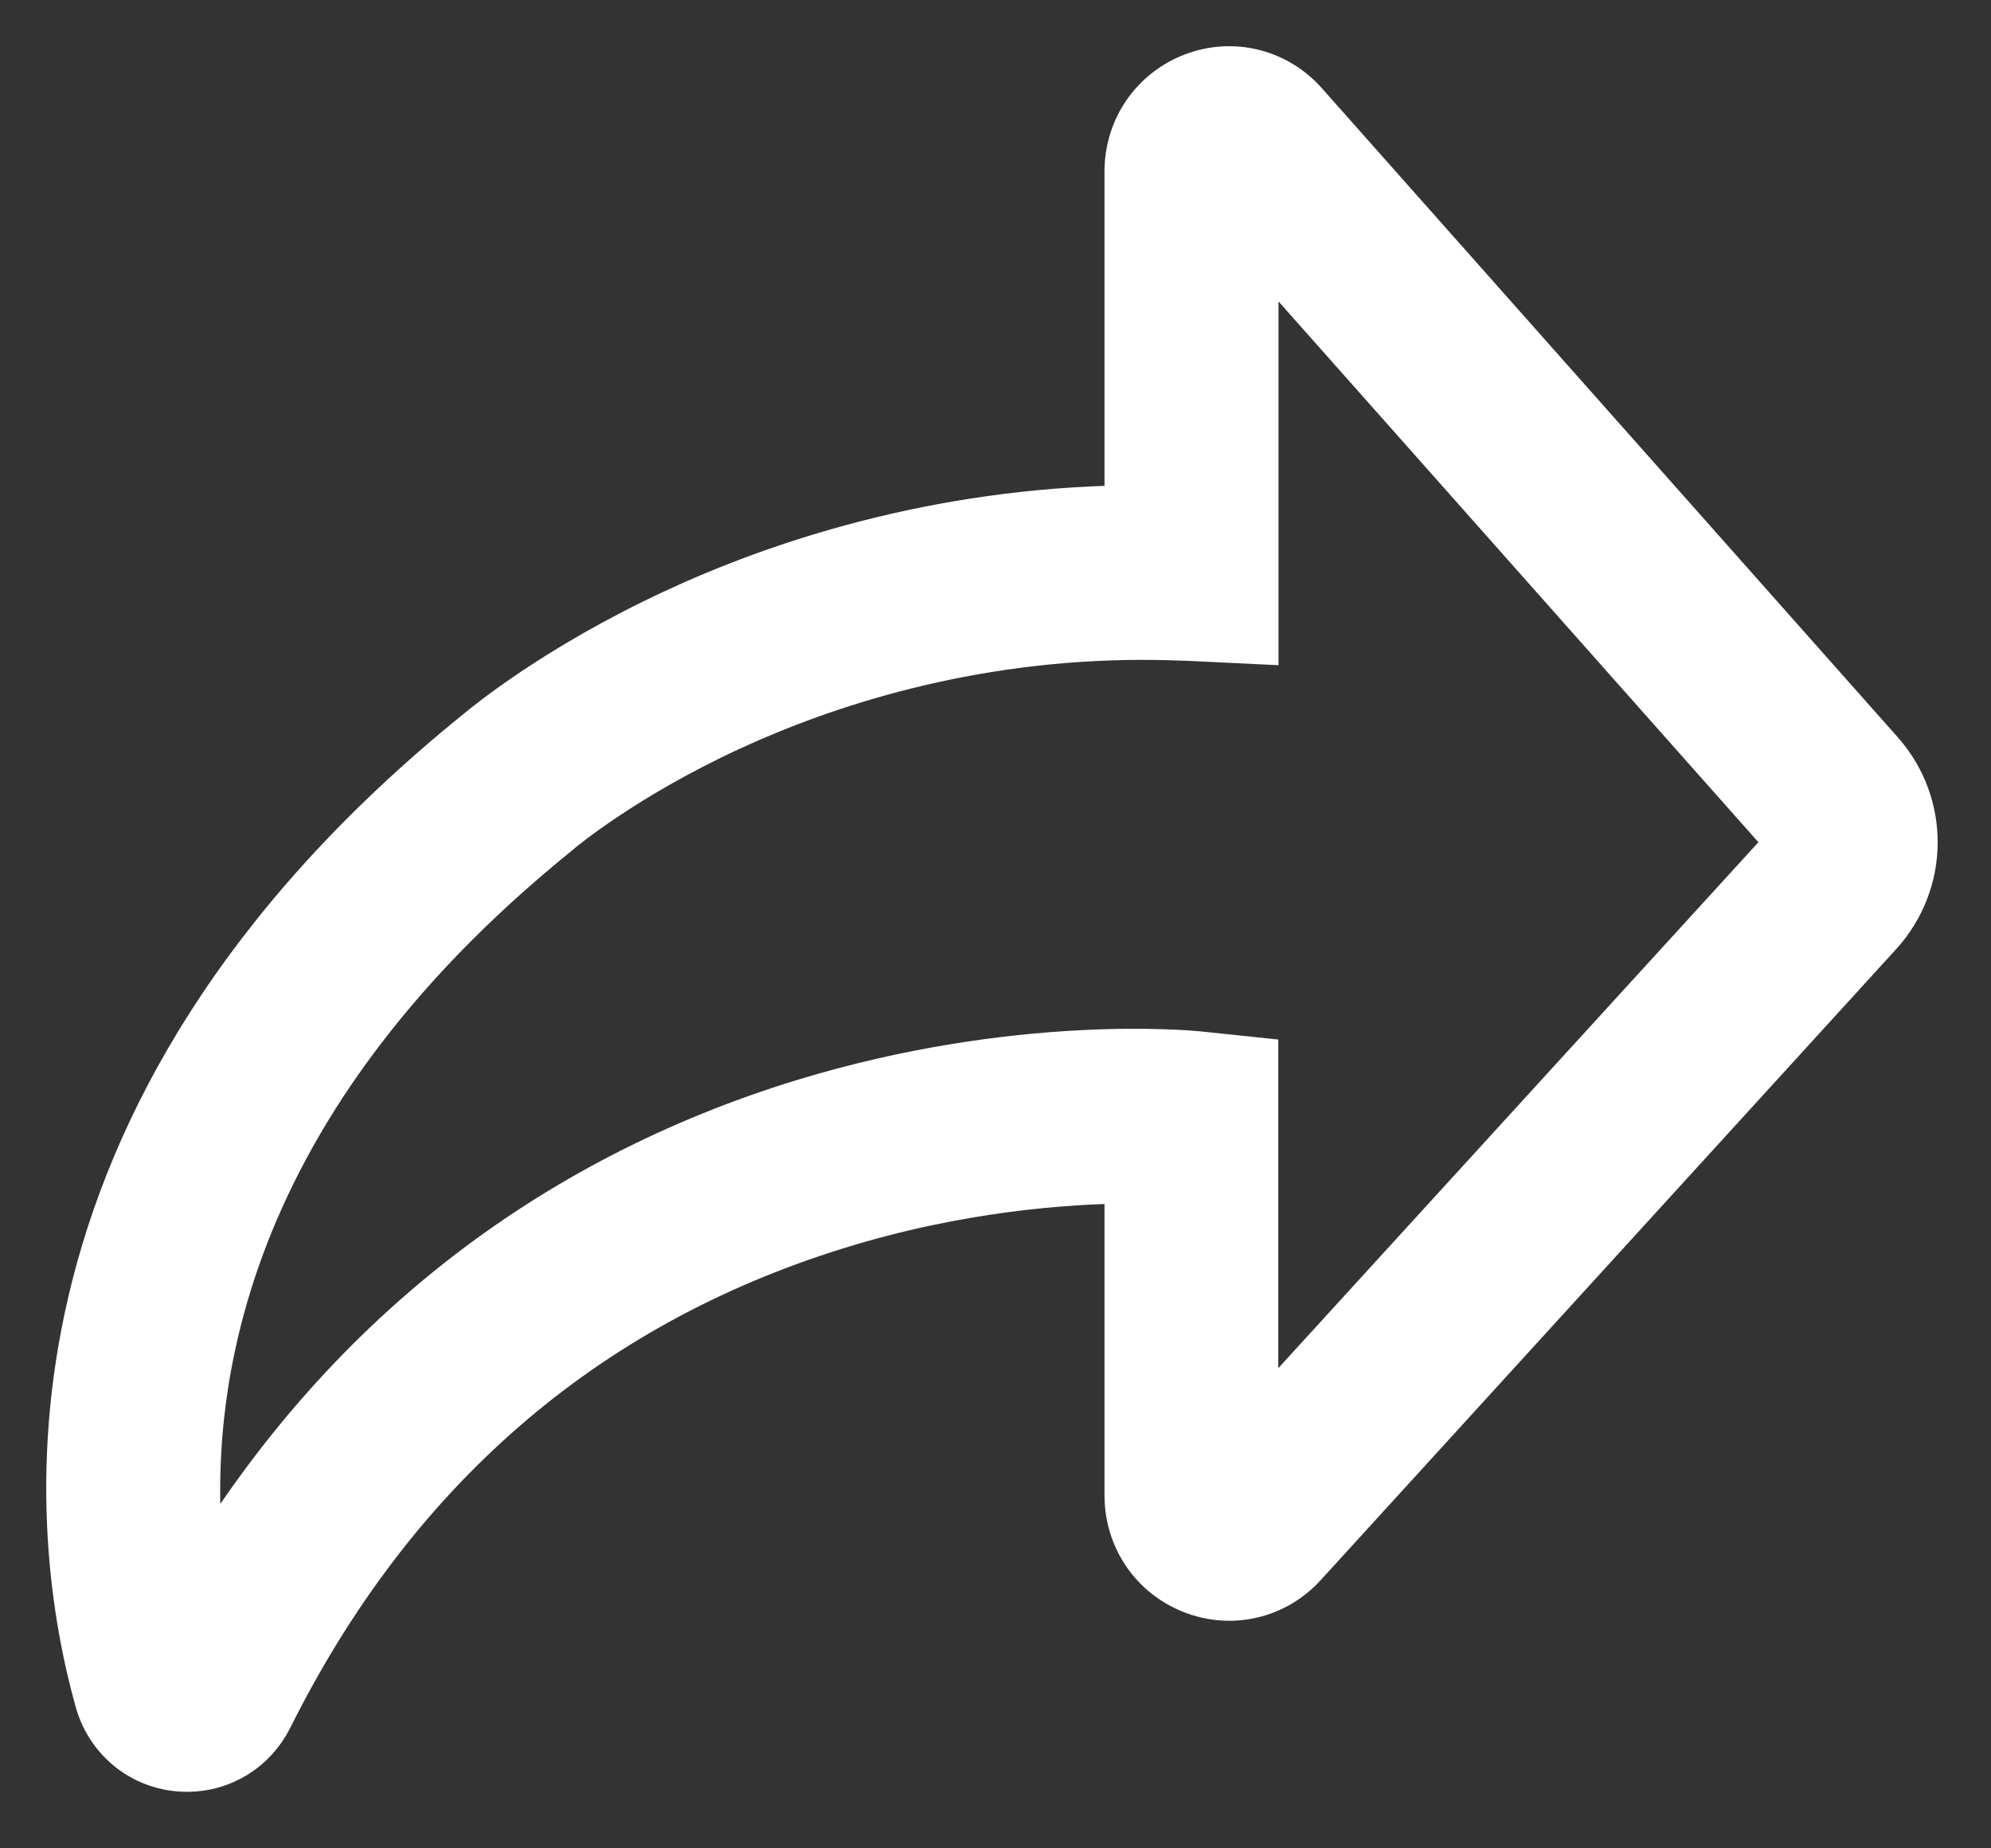 <?xml version="1.0" encoding="UTF-8"?>
<svg width="28px" height="26px" viewBox="0 0 28 26" version="1.1" xmlns="http://www.w3.org/2000/svg" xmlns:xlink="http://www.w3.org/1999/xlink">
    <rect x="0" y="0" width="28" height="26" fill="#333333" stroke="none"/>
    <!-- Generator: Sketch 63.1 (92452) - https://sketch.com -->
    <title>19我被指派任务@1x</title>
    <desc>Created with Sketch.</desc>
    <g id="新版定稿" stroke="none" stroke-width="1" fill="none" fill-rule="evenodd">
        <g id="切图3" transform="translate(-107, -1257)" fill="#FFFFFF" fill-rule="nonzero" stroke="#FFFFFF" stroke-width="0.7">
            <path d="M109.632,1281.855 C109.591,1281.855 109.551,1281.852 109.507,1281.849 C108.981,1281.8 108.548,1281.434 108.403,1280.922 C107.764,1278.646 107.002,1272.763 113.738,1267.316 C113.869,1267.207 114.848,1266.4 116.496,1265.633 C117.929,1264.966 120.149,1264.212 122.883,1264.176 L122.883,1259.411 C122.883,1258.82 123.238,1258.305 123.784,1258.094 C124.33,1257.884 124.938,1258.033 125.327,1258.472 L133.426,1267.602 C134.065,1268.322 134.057,1269.401 133.408,1270.115 L125.315,1278.991 C124.923,1279.421 124.319,1279.565 123.775,1279.351 C123.232,1279.137 122.883,1278.623 122.883,1278.037 L122.883,1273.579 C122.006,1273.585 120.474,1273.69 118.748,1274.228 C115.194,1275.334 112.509,1277.663 110.768,1281.15 C110.547,1281.589 110.112,1281.855 109.632,1281.855 Z M123.075,1265.932 C120.593,1265.932 118.579,1266.608 117.286,1267.201 C115.752,1267.906 114.869,1268.655 114.86,1268.661 L114.84,1268.679 C109.899,1272.666 109.51,1276.823 109.83,1279.225 C110.824,1277.558 112.056,1276.145 113.5,1275.013 C114.912,1273.907 116.528,1273.073 118.303,1272.529 C121.317,1271.607 123.743,1271.847 123.845,1271.856 L124.627,1271.938 L124.627,1277.148 L132.13,1268.927 C132.171,1268.884 132.171,1268.816 132.13,1268.772 L124.63,1260.318 L124.63,1265.99 L123.717,1265.946 C123.502,1265.938 123.287,1265.932 123.075,1265.932 Z" id="19我被指派任务"></path>
        </g>
    </g>
</svg>